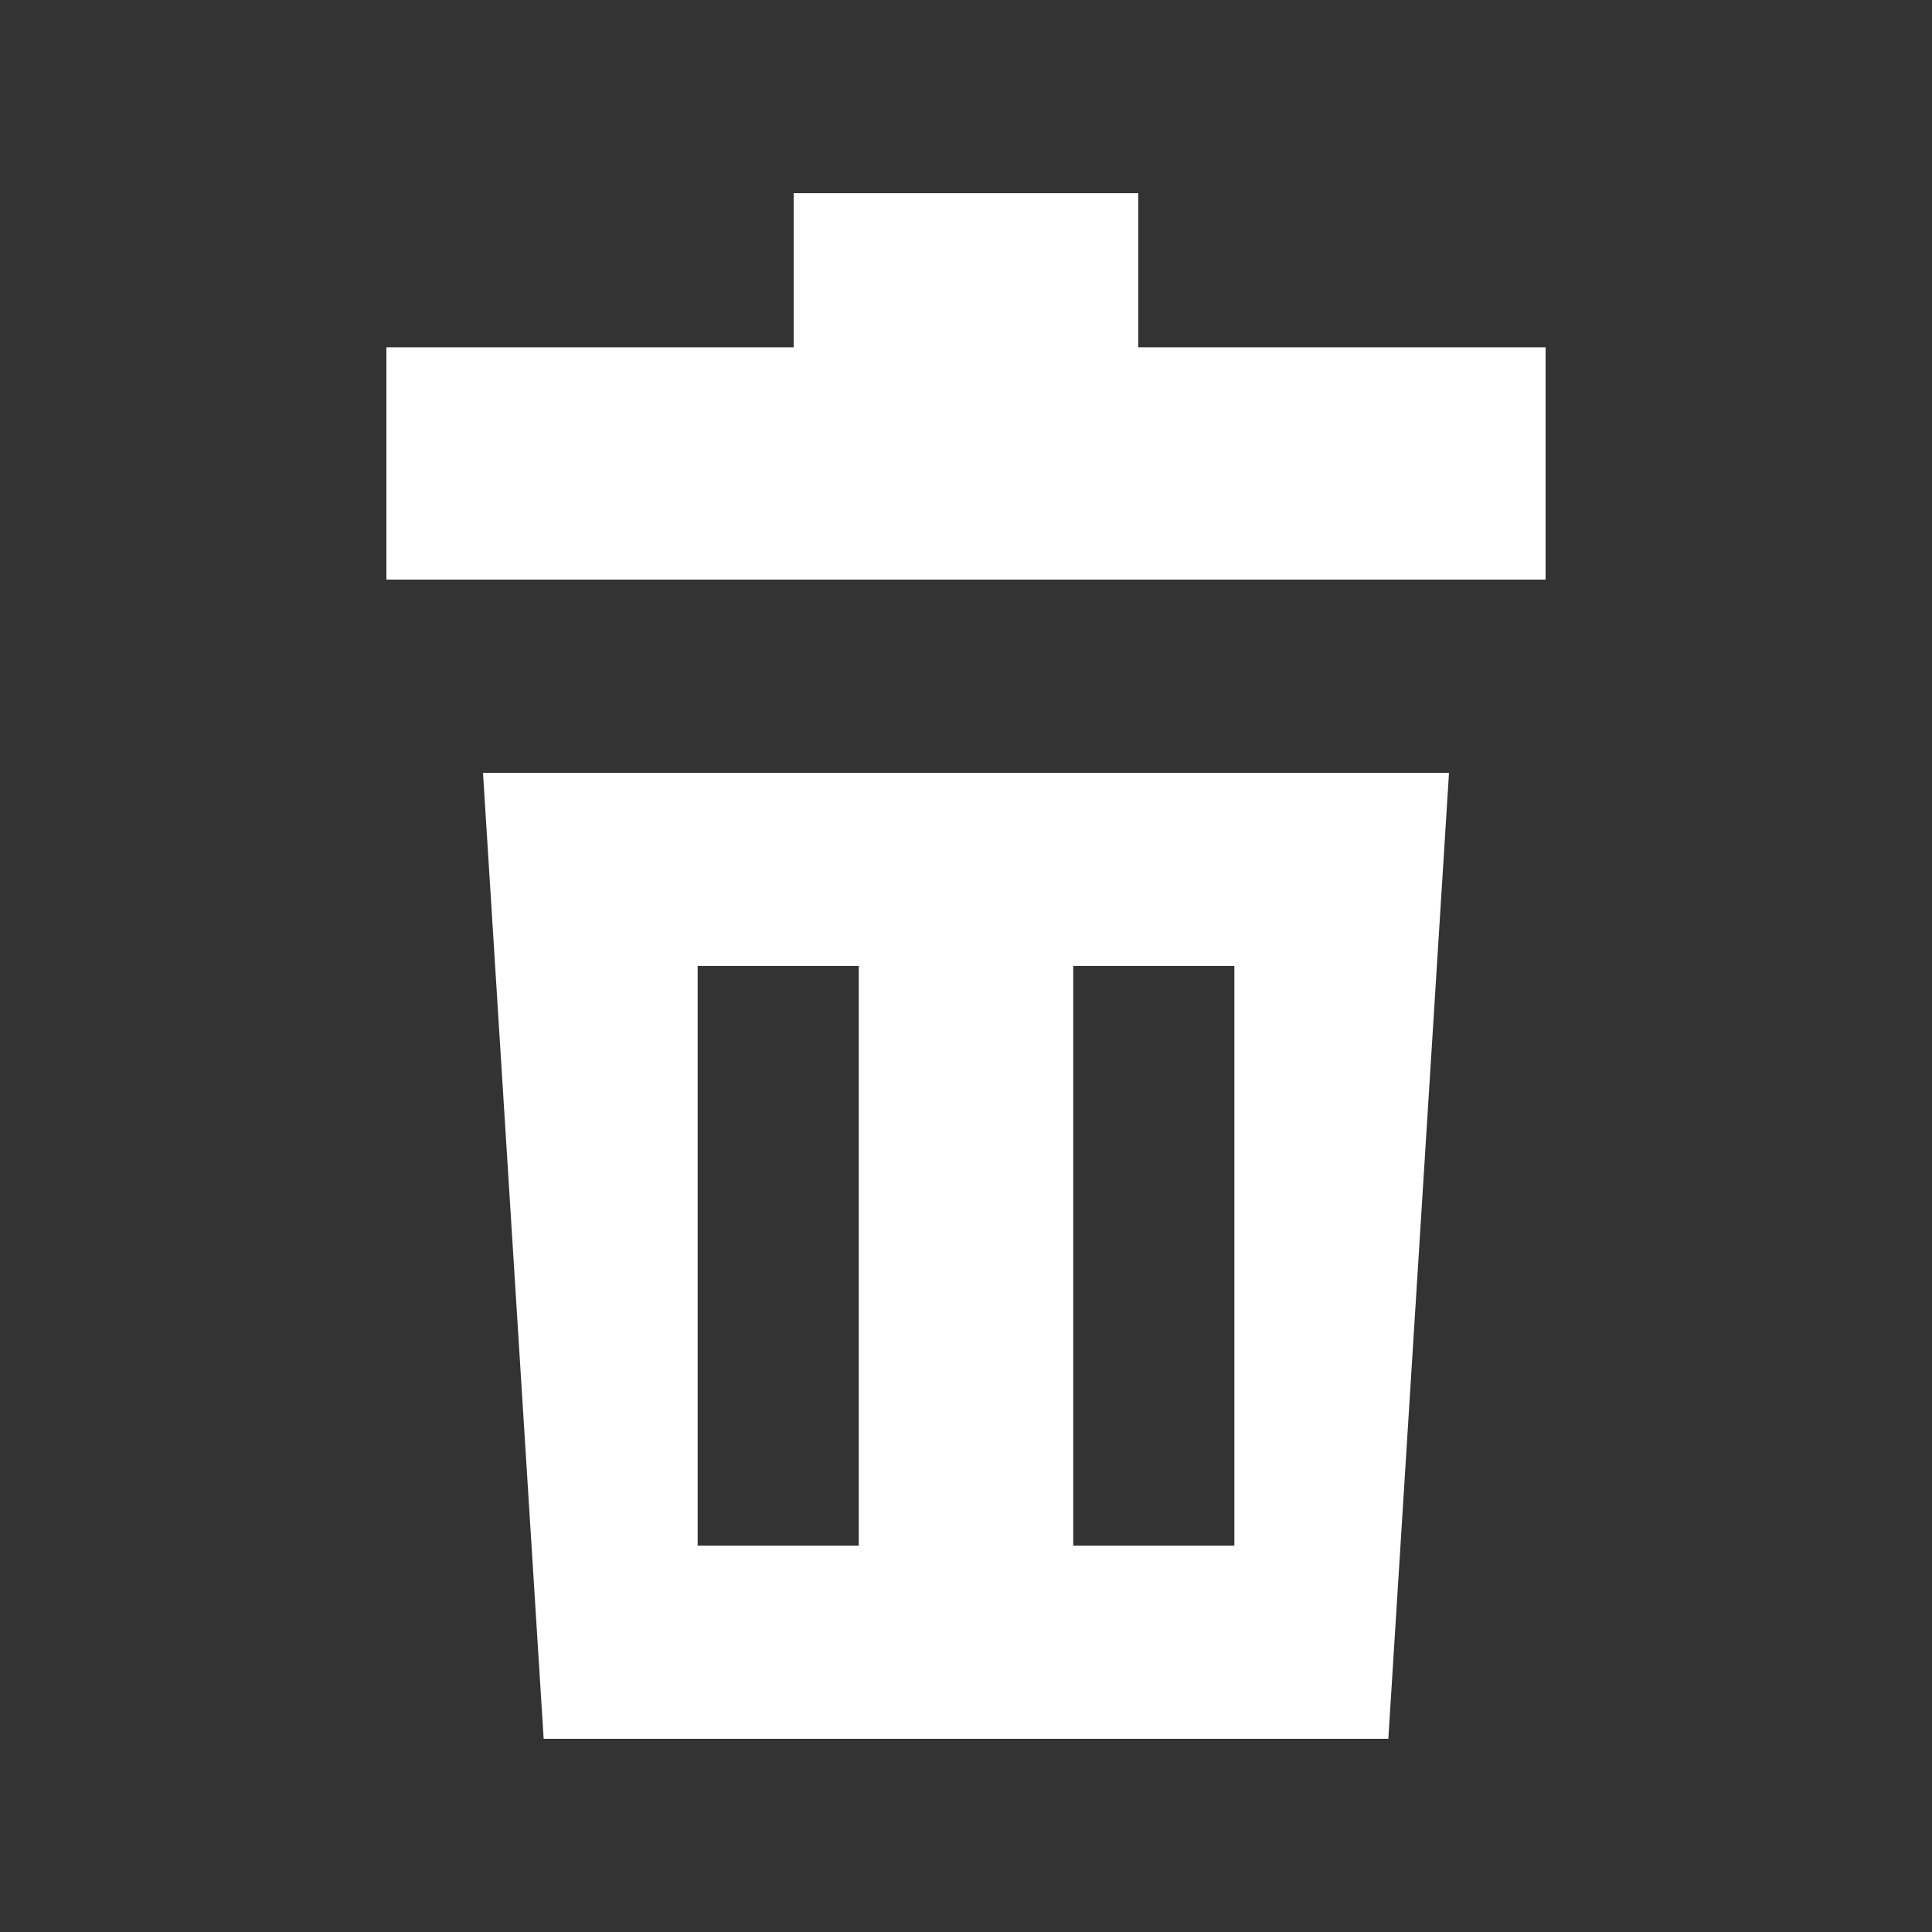 <svg xmlns="http://www.w3.org/2000/svg" width="20" height="20"><rect width="100%" height="100%" fill="#333333" stroke="none"/><path d="M11.783 3.595V2H8.216v1.595H4V6h12V3.595zM5.628 18h8.744L15 8H5l.628 10zm5.483-8h1.667v6H11.11v-6zm-3.889 0H8.89v6H7.222v-6z" fill="#FFF"/></svg>